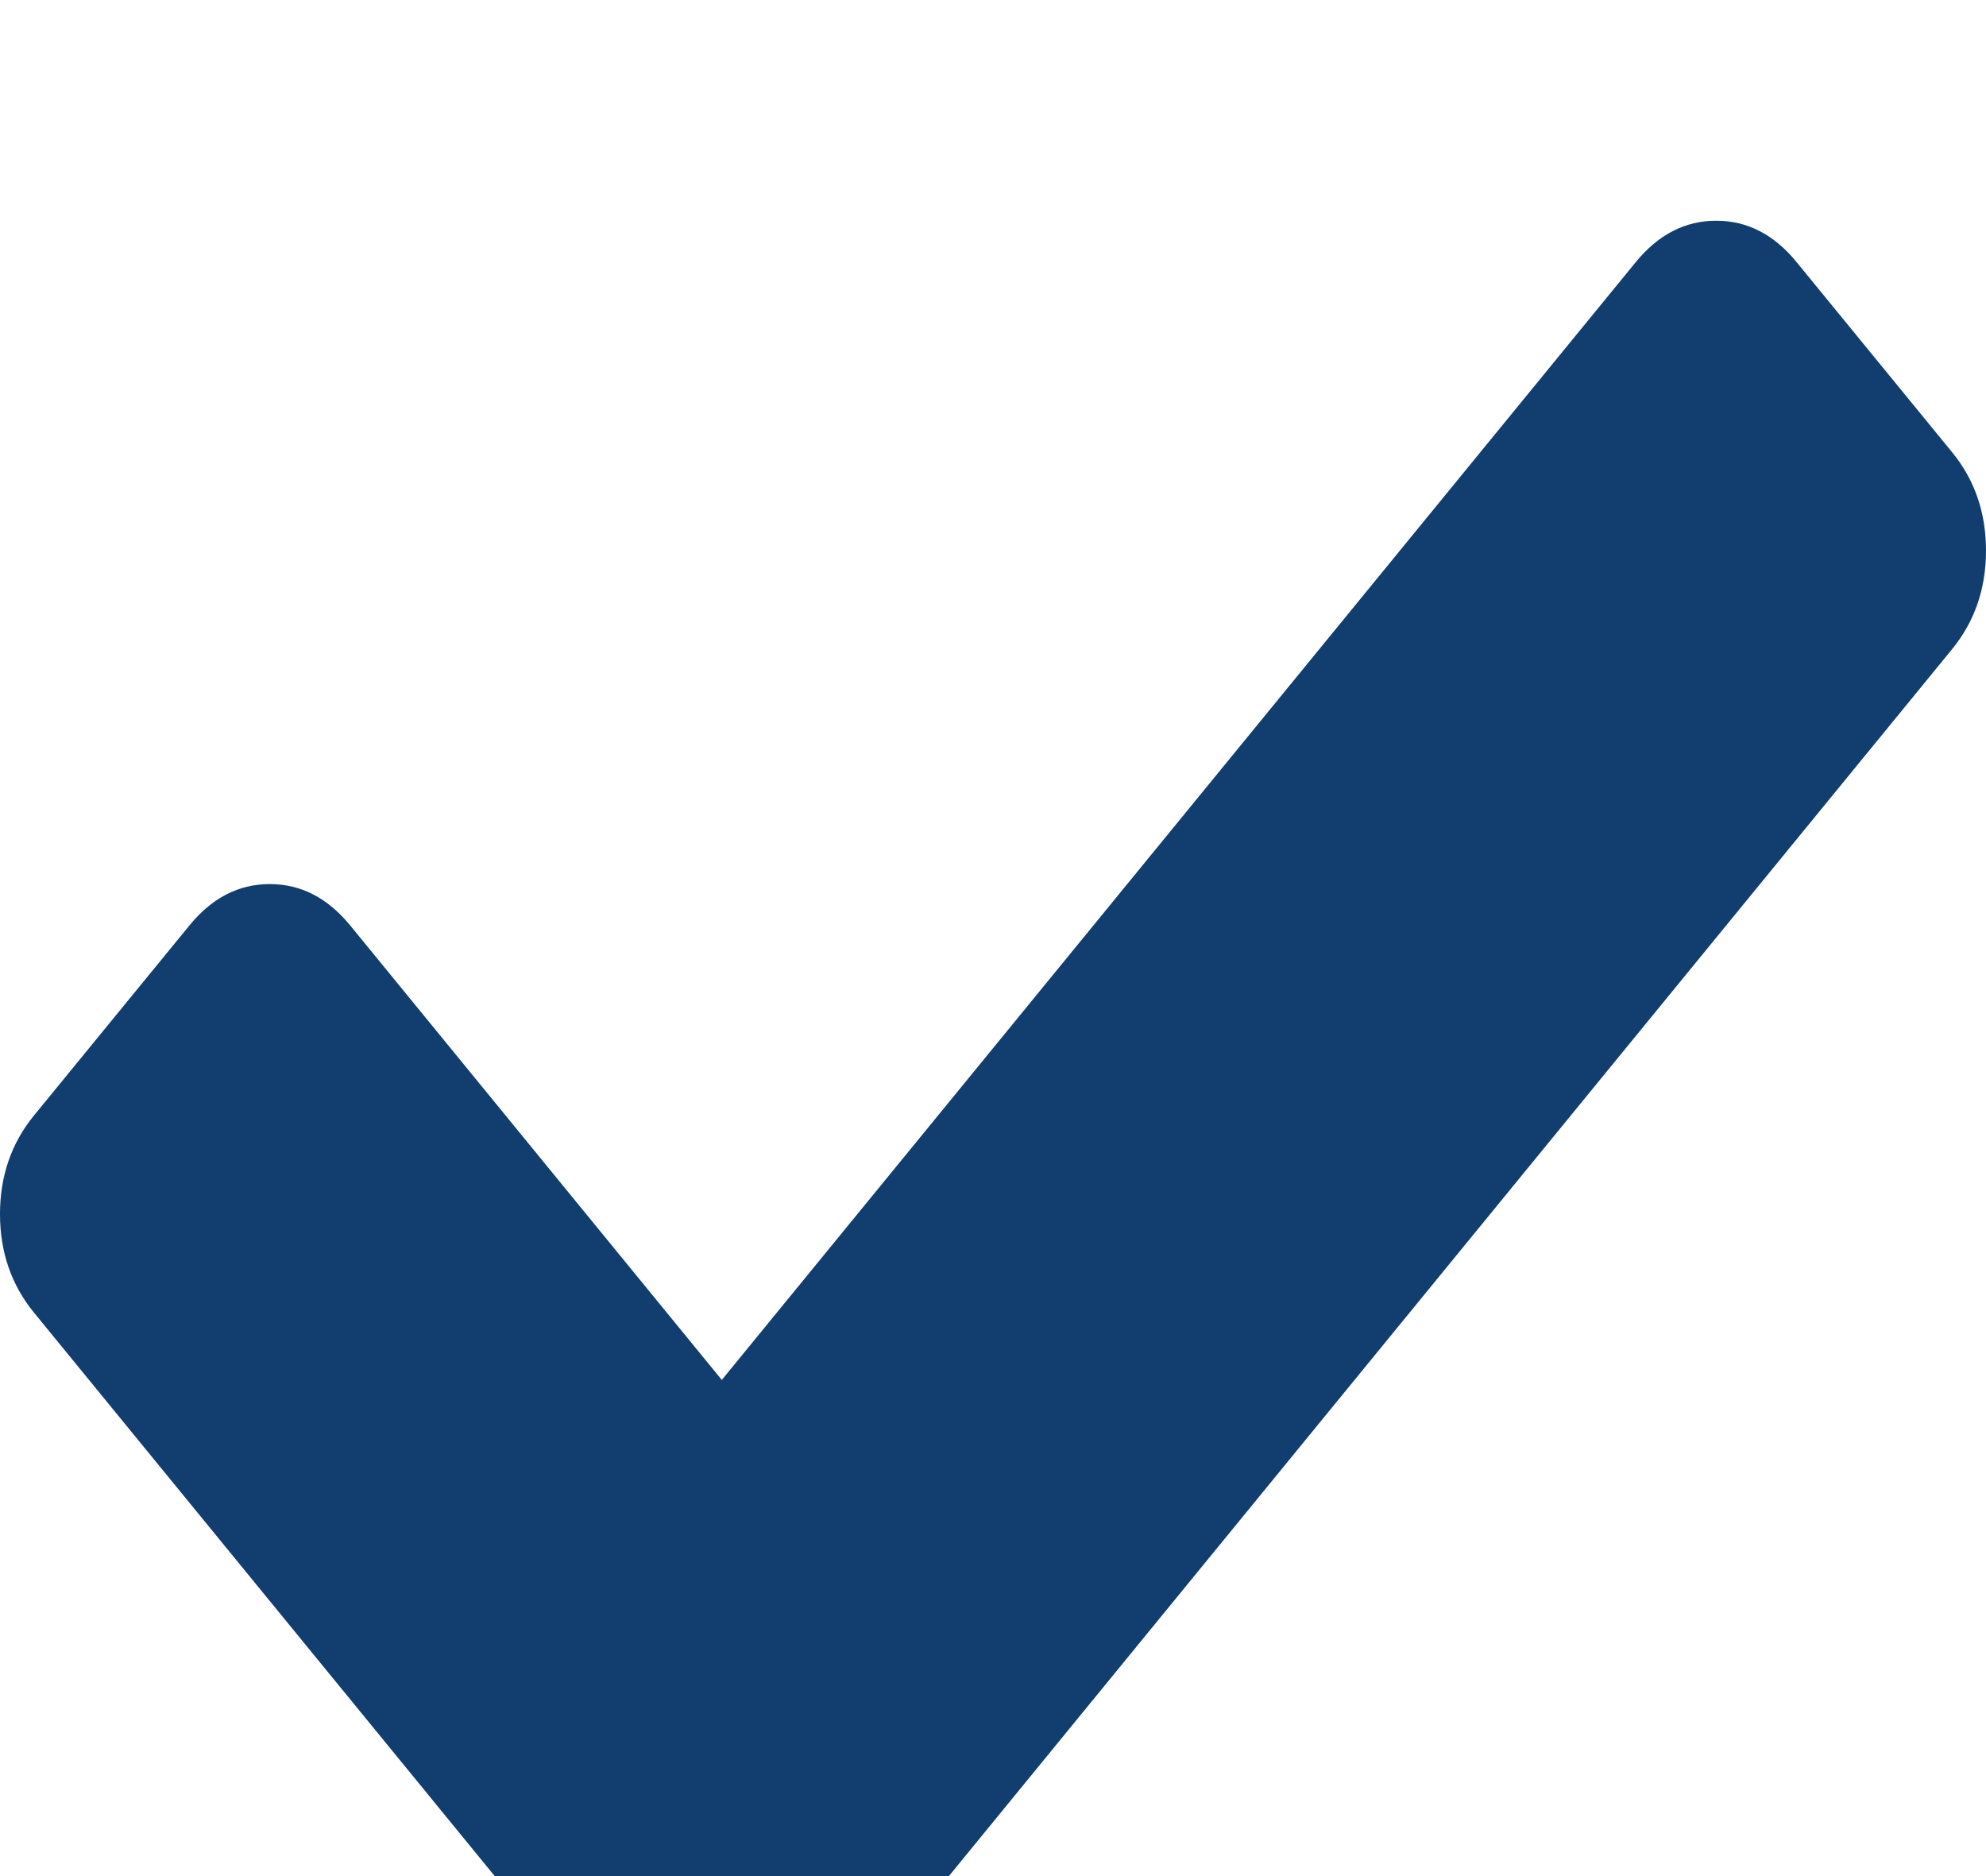 <svg width="18" height="17" viewBox="0 0 18 17" fill="none" xmlns="http://www.w3.org/2000/svg">
<g filter="url(#filter0_i)">
<path d="M17.693 2.098L16.284 0.376C16.08 0.125 15.836 0 15.555 0C15.273 0 15.03 0.125 14.825 0.376L6.542 10.504L3.175 6.387C2.97 6.136 2.727 6.011 2.445 6.011C2.164 6.011 1.92 6.136 1.716 6.387L0.307 8.109C0.103 8.359 0 8.657 0 9.001C0 9.345 0.103 9.643 0.307 9.893L5.812 16.624C6.017 16.875 6.26 17 6.542 17C6.823 17 7.067 16.875 7.272 16.624L17.693 3.882C17.897 3.632 18 3.334 18 2.99C18 2.646 17.898 2.348 17.693 2.098Z" fill="#123D6F"/>
</g>
<defs>
<filter id="filter0_i" x="0" y="0" width="18" height="19" filterUnits="userSpaceOnUse" color-interpolation-filters="sRGB">
<feFlood flood-opacity="0" result="BackgroundImageFix"/>
<feBlend mode="normal" in="SourceGraphic" in2="BackgroundImageFix" result="shape"/>
<feColorMatrix in="SourceAlpha" type="matrix" values="0 0 0 0 0 0 0 0 0 0 0 0 0 0 0 0 0 0 127 0" result="hardAlpha"/>
<feOffset dy="2"/>
<feGaussianBlur stdDeviation="1"/>
<feComposite in2="hardAlpha" operator="arithmetic" k2="-1" k3="1"/>
<feColorMatrix type="matrix" values="0 0 0 0 1 0 0 0 0 1 0 0 0 0 1 0 0 0 0.37 0"/>
<feBlend mode="normal" in2="shape" result="effect1_innerShadow"/>
</filter>
</defs>
</svg>
